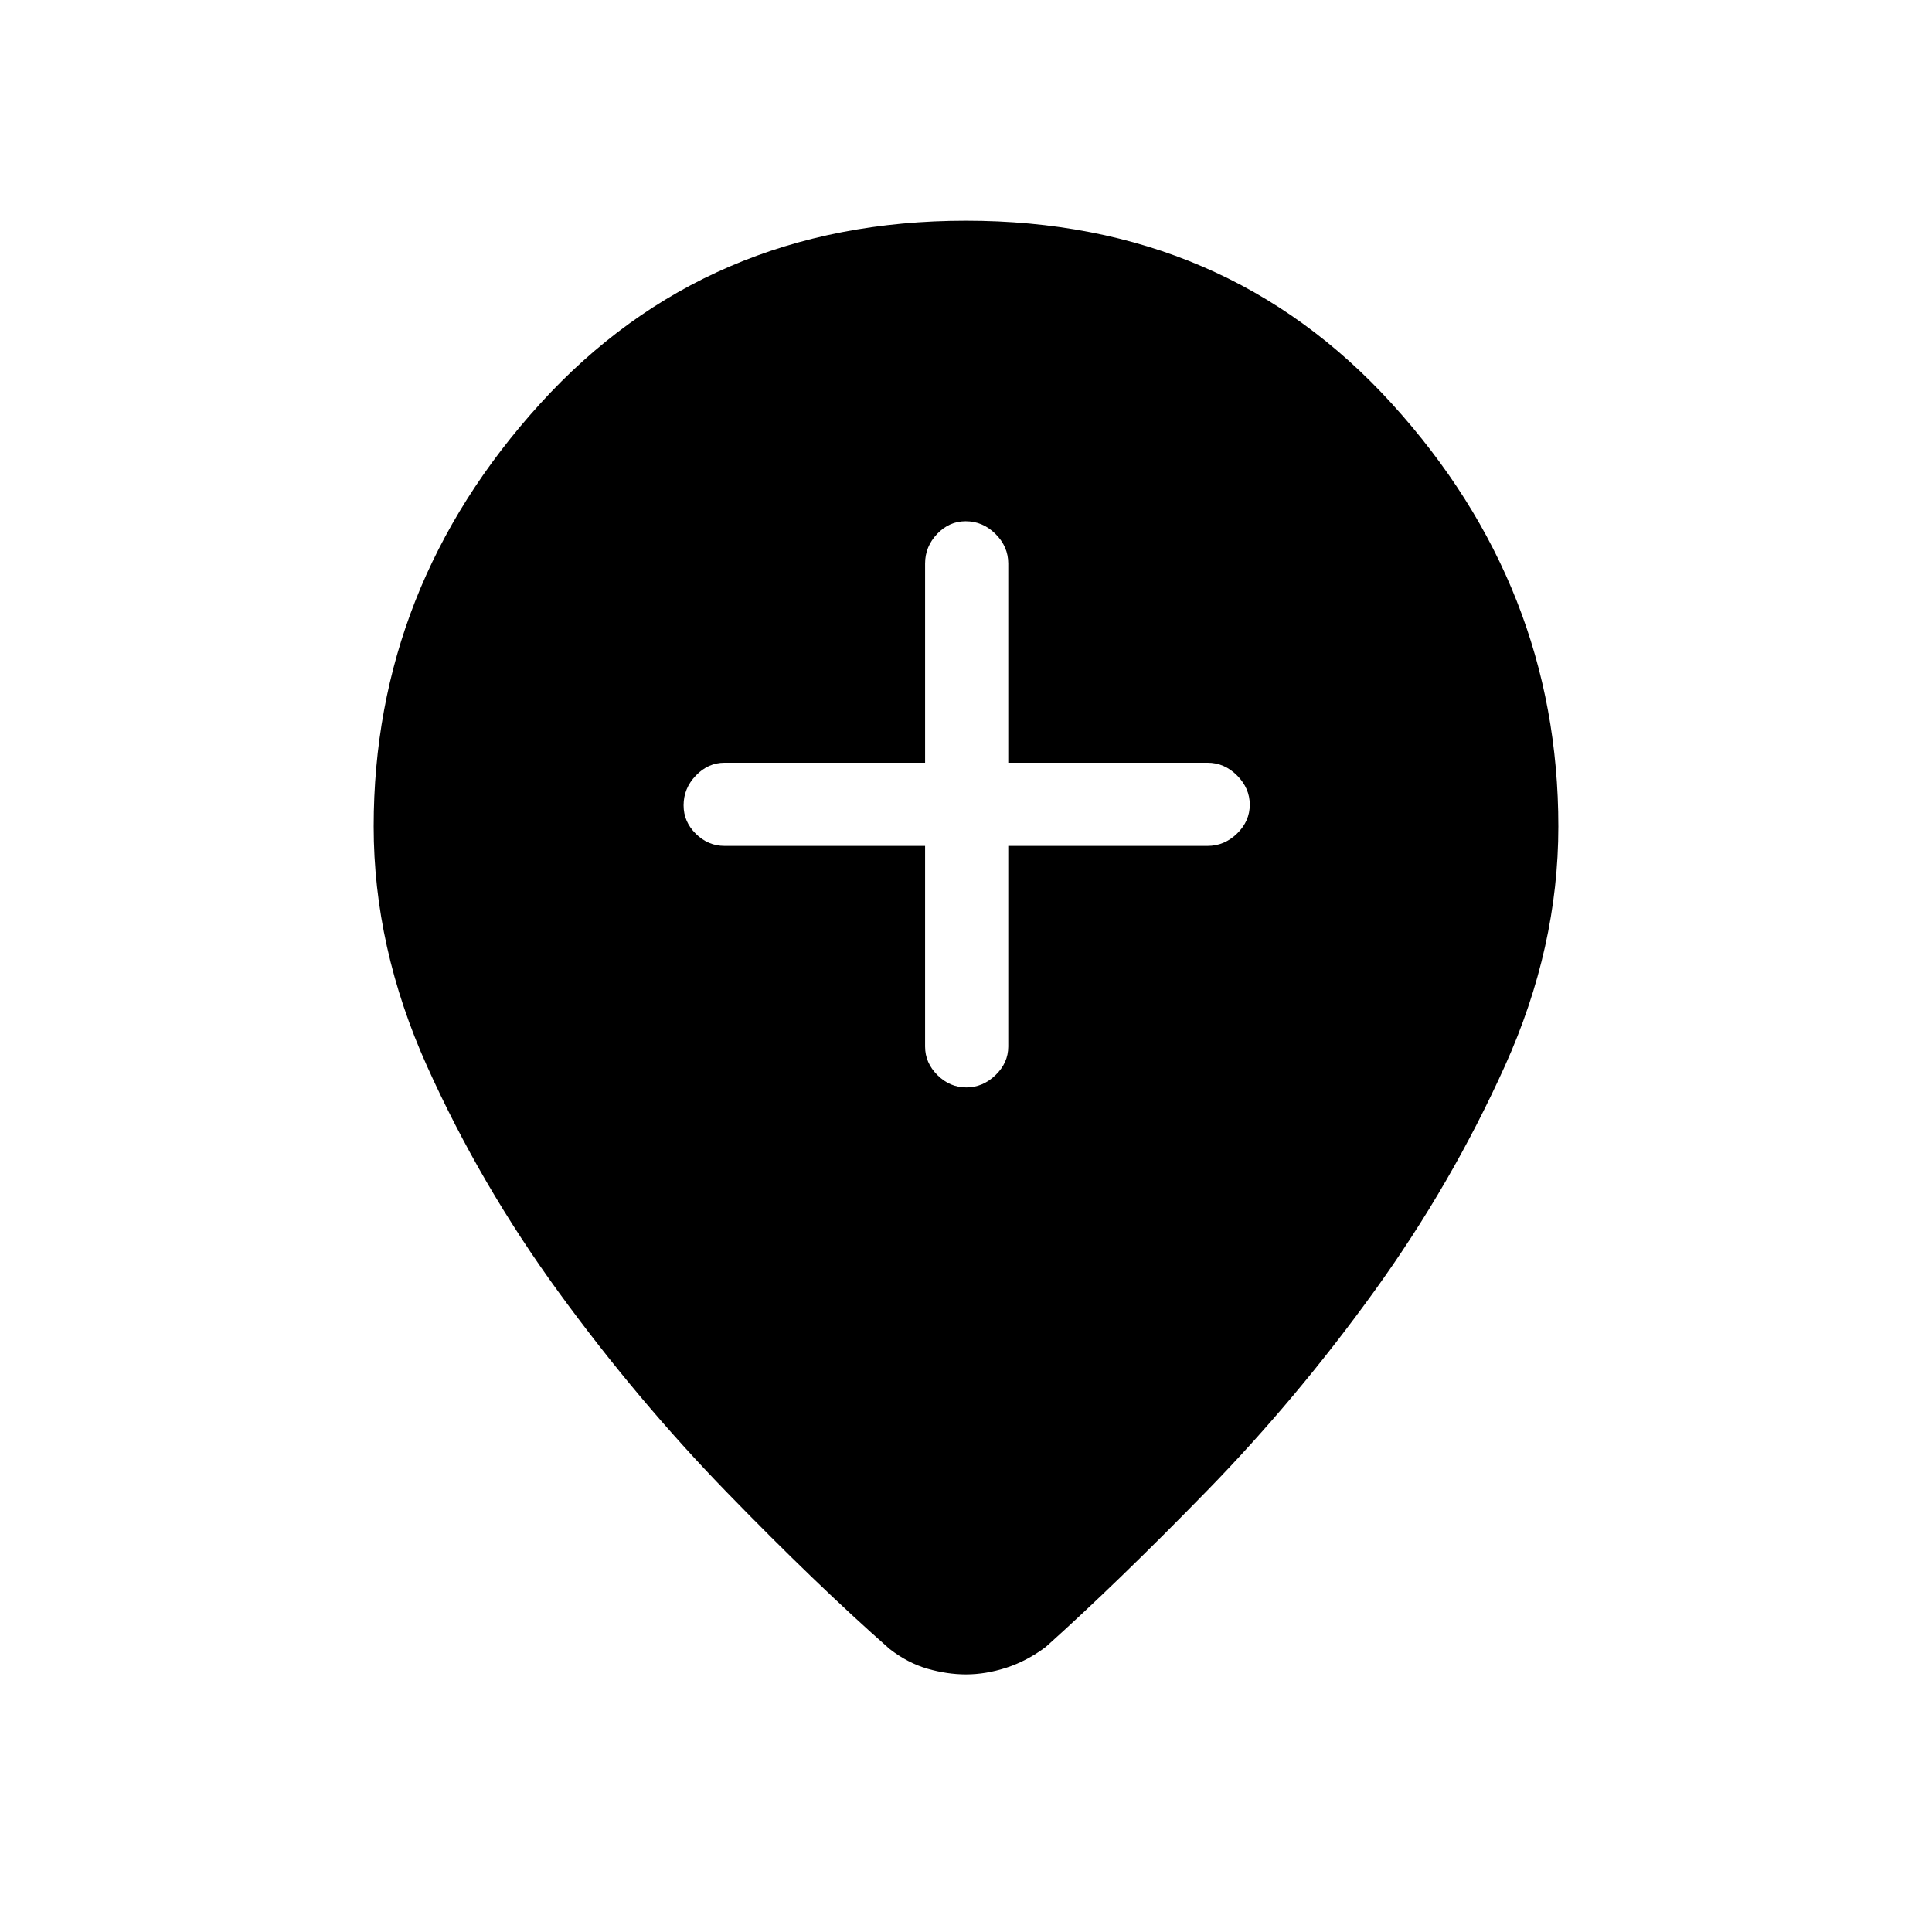 <svg xmlns="http://www.w3.org/2000/svg" height="40" viewBox="0 -960 960 960" width="40"><path d="M459.67-539.67V-440q0 8.12 6.15 14.22 6.15 6.11 14.33 6.11t14.52-6.11Q501-431.88 501-440v-99.67h99q8.4 0 14.7-6.15 6.3-6.15 6.3-14.33t-6.3-14.52Q608.4-581 600-581h-99v-99q0-8.4-6.35-14.7-6.34-6.3-14.81-6.3-8.19 0-14.18 6.3t-5.99 14.7v99H360q-8.12 0-14.22 6.35-6.11 6.34-6.11 14.81 0 8.19 6.11 14.18 6.1 5.99 14.22 5.99h99.67ZM480-128q-9.33 0-19.17-2.83-9.83-2.84-18.83-9.84-36.33-32-80.83-77.81-44.51-45.82-83.5-99.34-39-53.51-65.5-112.47t-26.5-119.04q0-119 82.66-210 82.67-91 211.67-91t211.67 91q82.66 91 82.66 210 0 60.08-26.5 118.87-26.5 58.79-65 112.14-38.49 53.35-83 99-44.5 45.65-80.16 77.65-9.31 7-19.6 10.34Q489.79-128 480-128Z"/></svg>